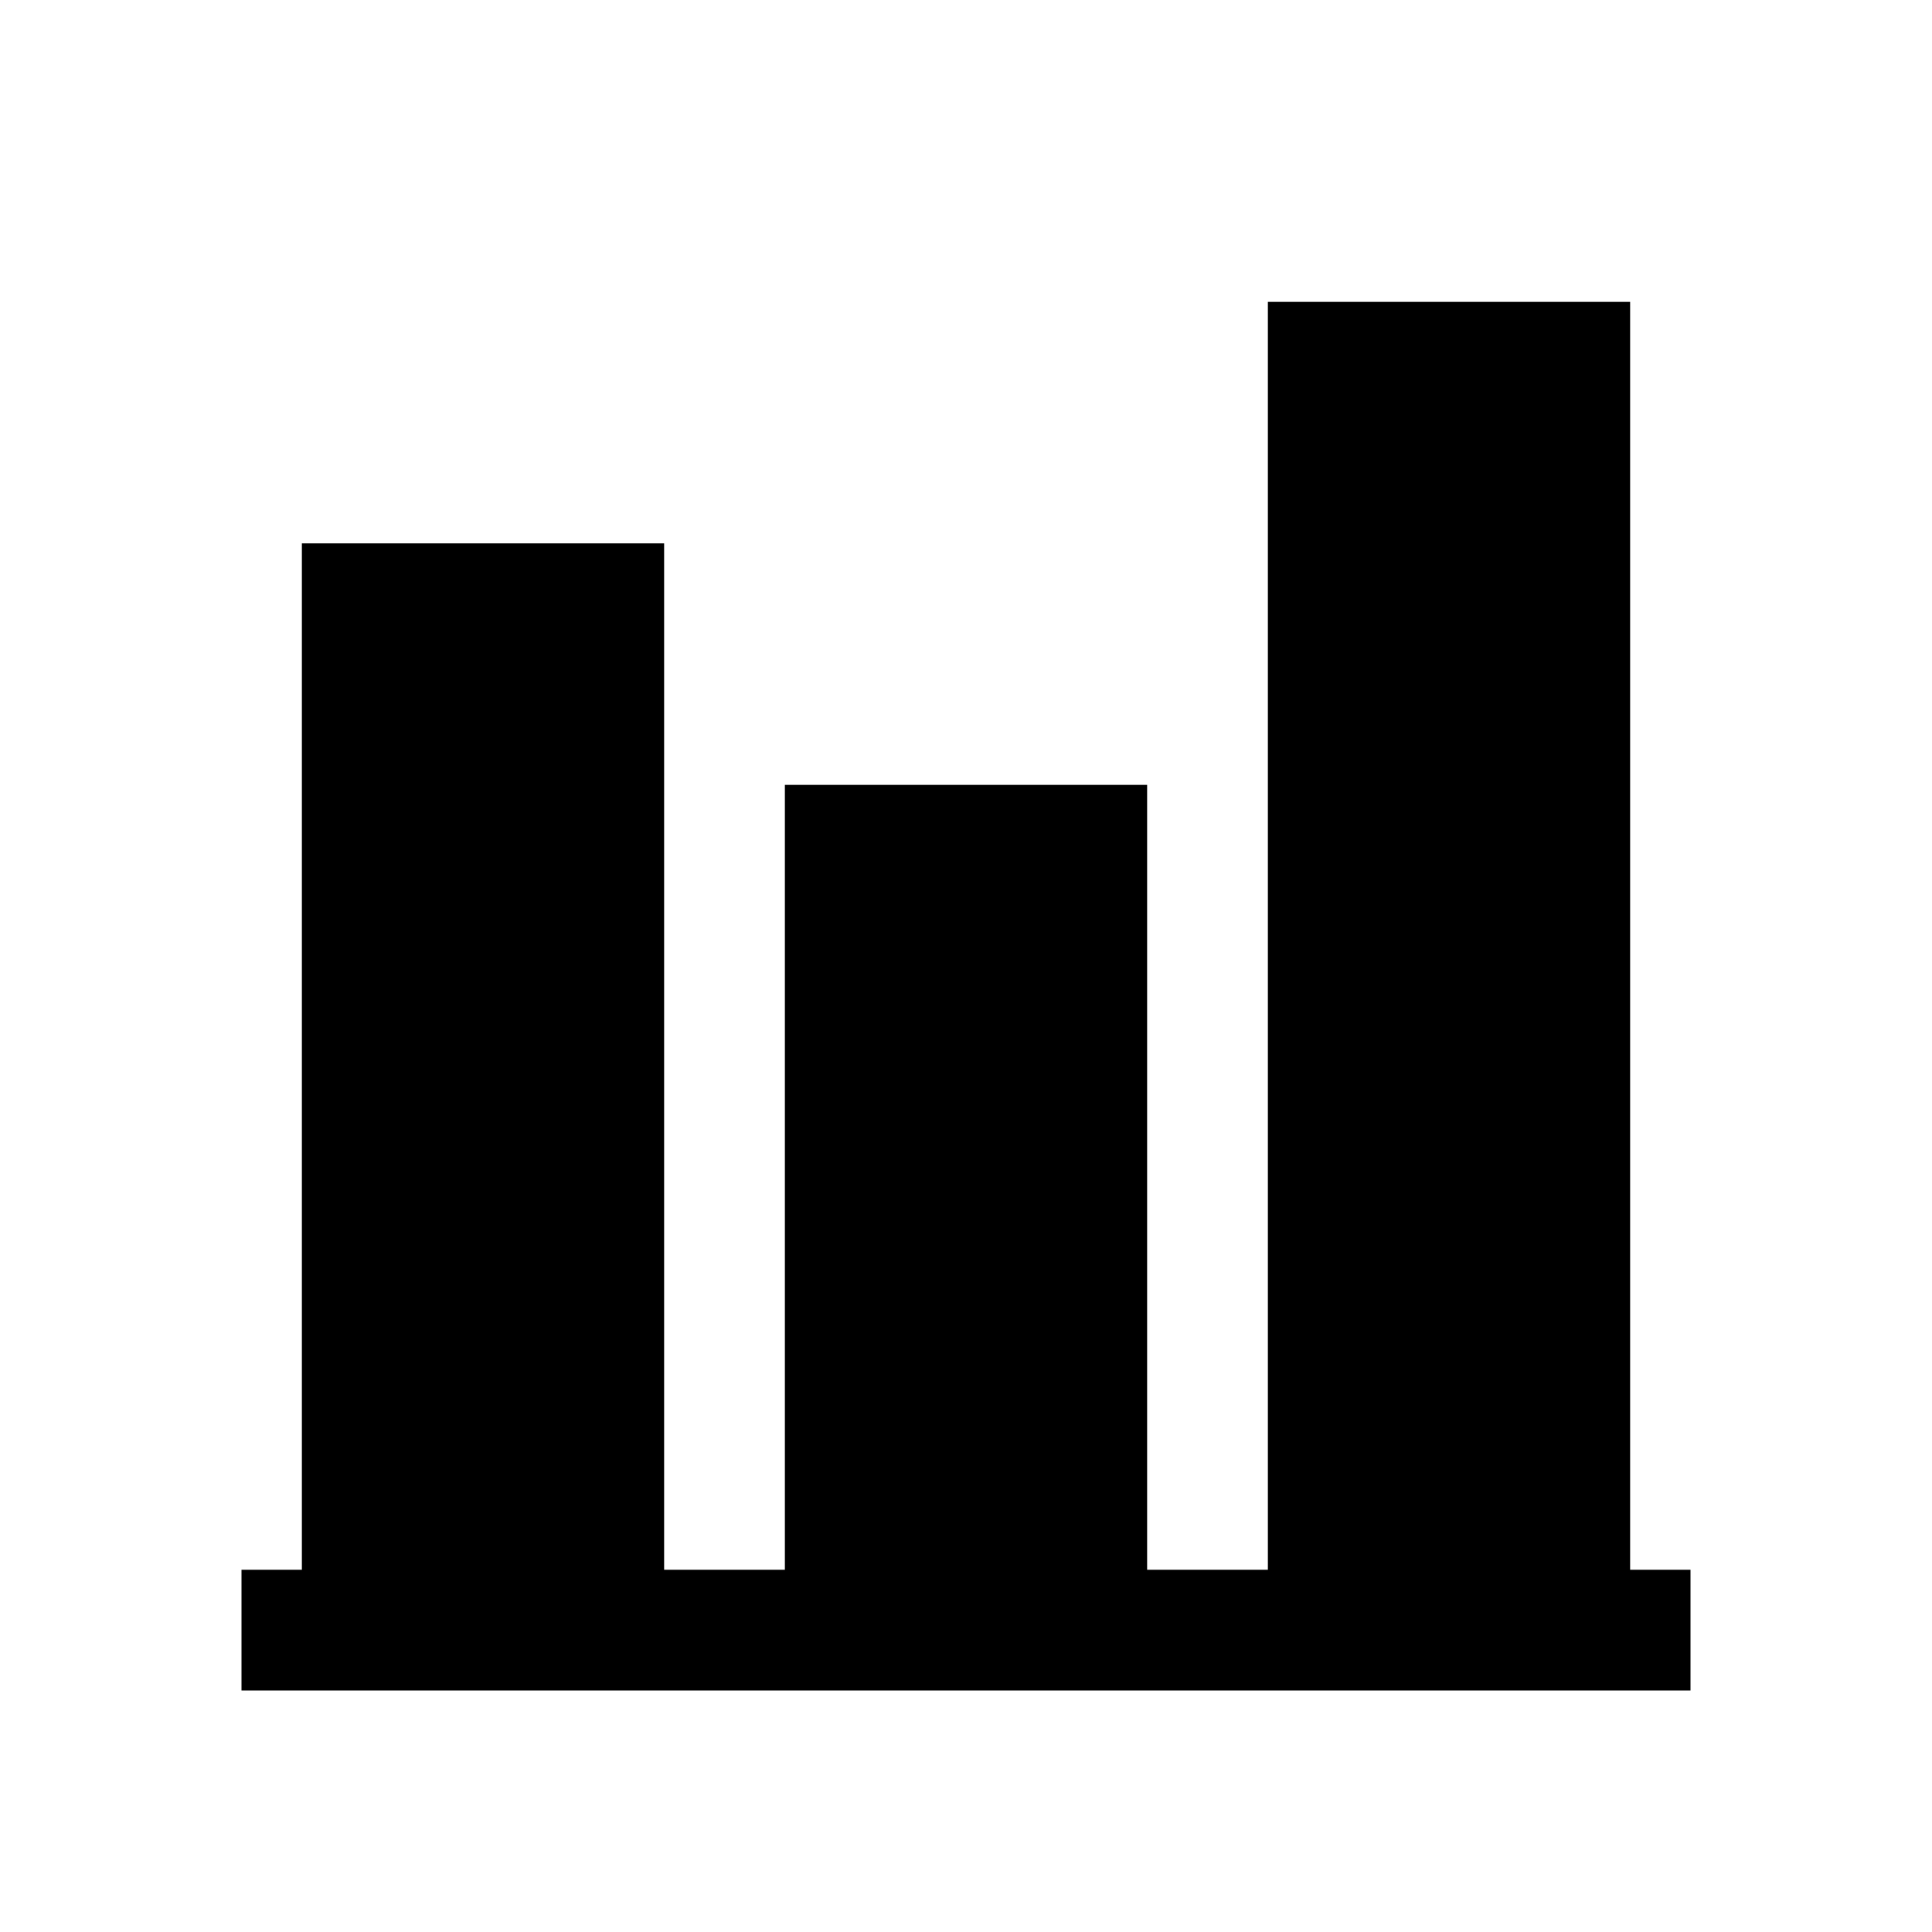 <?xml version="1.0" encoding="iso-8859-1"?>
<!-- Generator: Adobe Illustrator 25.2.1, SVG Export Plug-In . SVG Version: 6.00 Build 0)  -->
<svg version="1.1" id="Layer_1" xmlns="http://www.w3.org/2000/svg" xmlns:xlink="http://www.w3.org/1999/xlink" x="0px" y="0px"
	 viewBox="0 0 64 64" style="enable-background:new 0 0 64 64;" xml:space="preserve">
<rect x="8" y="52" width="48" height="4"/>
<rect x="42" y="10" width="12" height="44"/>
<rect x="10" y="18" width="12" height="36"/>
<rect x="26" y="26" width="12" height="28"/>
</svg>